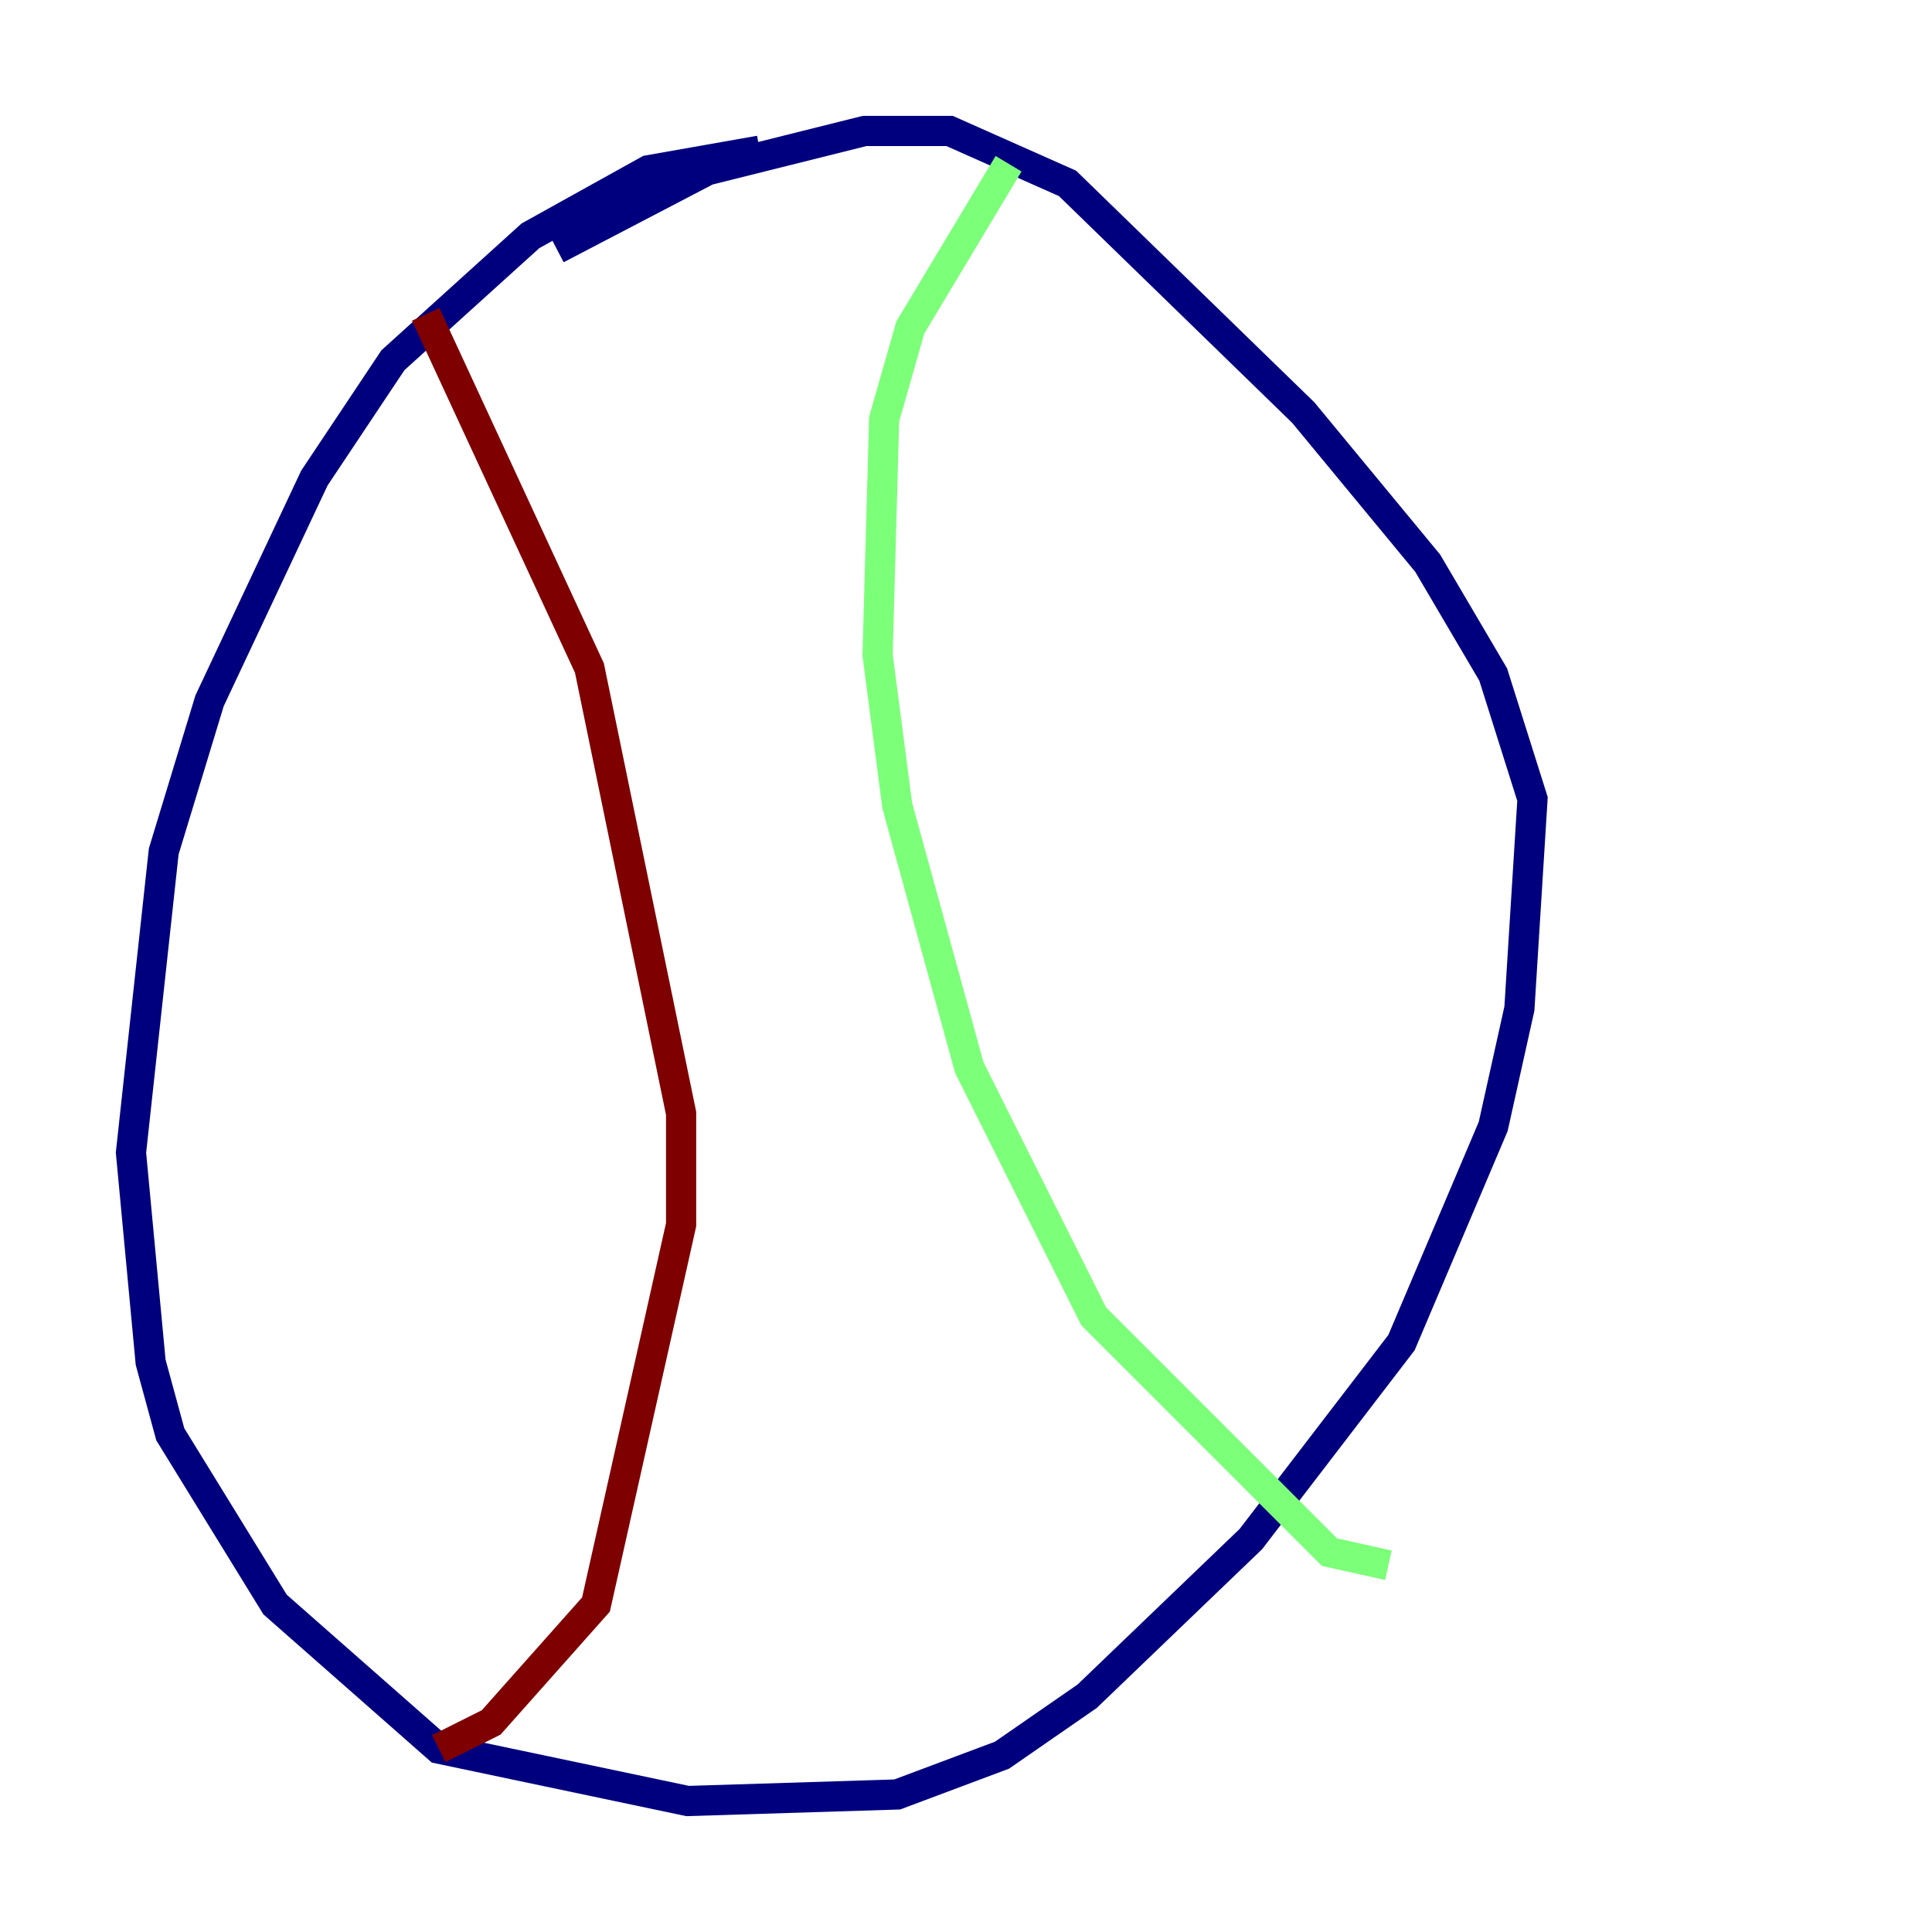 <?xml version="1.0" encoding="utf-8" ?>
<svg baseProfile="tiny" height="128" version="1.2" viewBox="0,0,128,128" width="128" xmlns="http://www.w3.org/2000/svg" xmlns:ev="http://www.w3.org/2001/xml-events" xmlns:xlink="http://www.w3.org/1999/xlink"><defs /><polyline fill="none" points="50.332,9.98 42.956,11.281 35.146,15.62 26.034,23.864 20.827,31.675 13.885,46.427 10.848,56.407 8.678,76.366 9.98,90.251 11.281,95.024 18.224,106.305 29.071,115.851 45.559,119.322 59.444,118.888 66.386,116.285 72.027,112.38 82.875,101.966 92.854,88.949 98.929,74.63 100.664,66.82 101.532,52.936 98.929,44.691 94.59,37.315 86.346,27.336 70.725,12.149 62.915,8.678 57.275,8.678 46.861,11.281 36.881,16.488" stroke="#00007f" stroke-width="2" /><polyline fill="none" points="66.82,10.848 60.312,21.695 58.576,27.77 58.142,43.39 59.444,53.37 64.217,70.725 72.461,87.214 88.081,102.834 91.986,103.702" stroke="#7cff79" stroke-width="2" /><polyline fill="none" points="28.203,20.827 39.051,44.258 45.125,73.763 45.125,81.139 39.485,106.305 32.542,114.115 29.071,115.851" stroke="#7f0000" stroke-width="2" /></svg>
